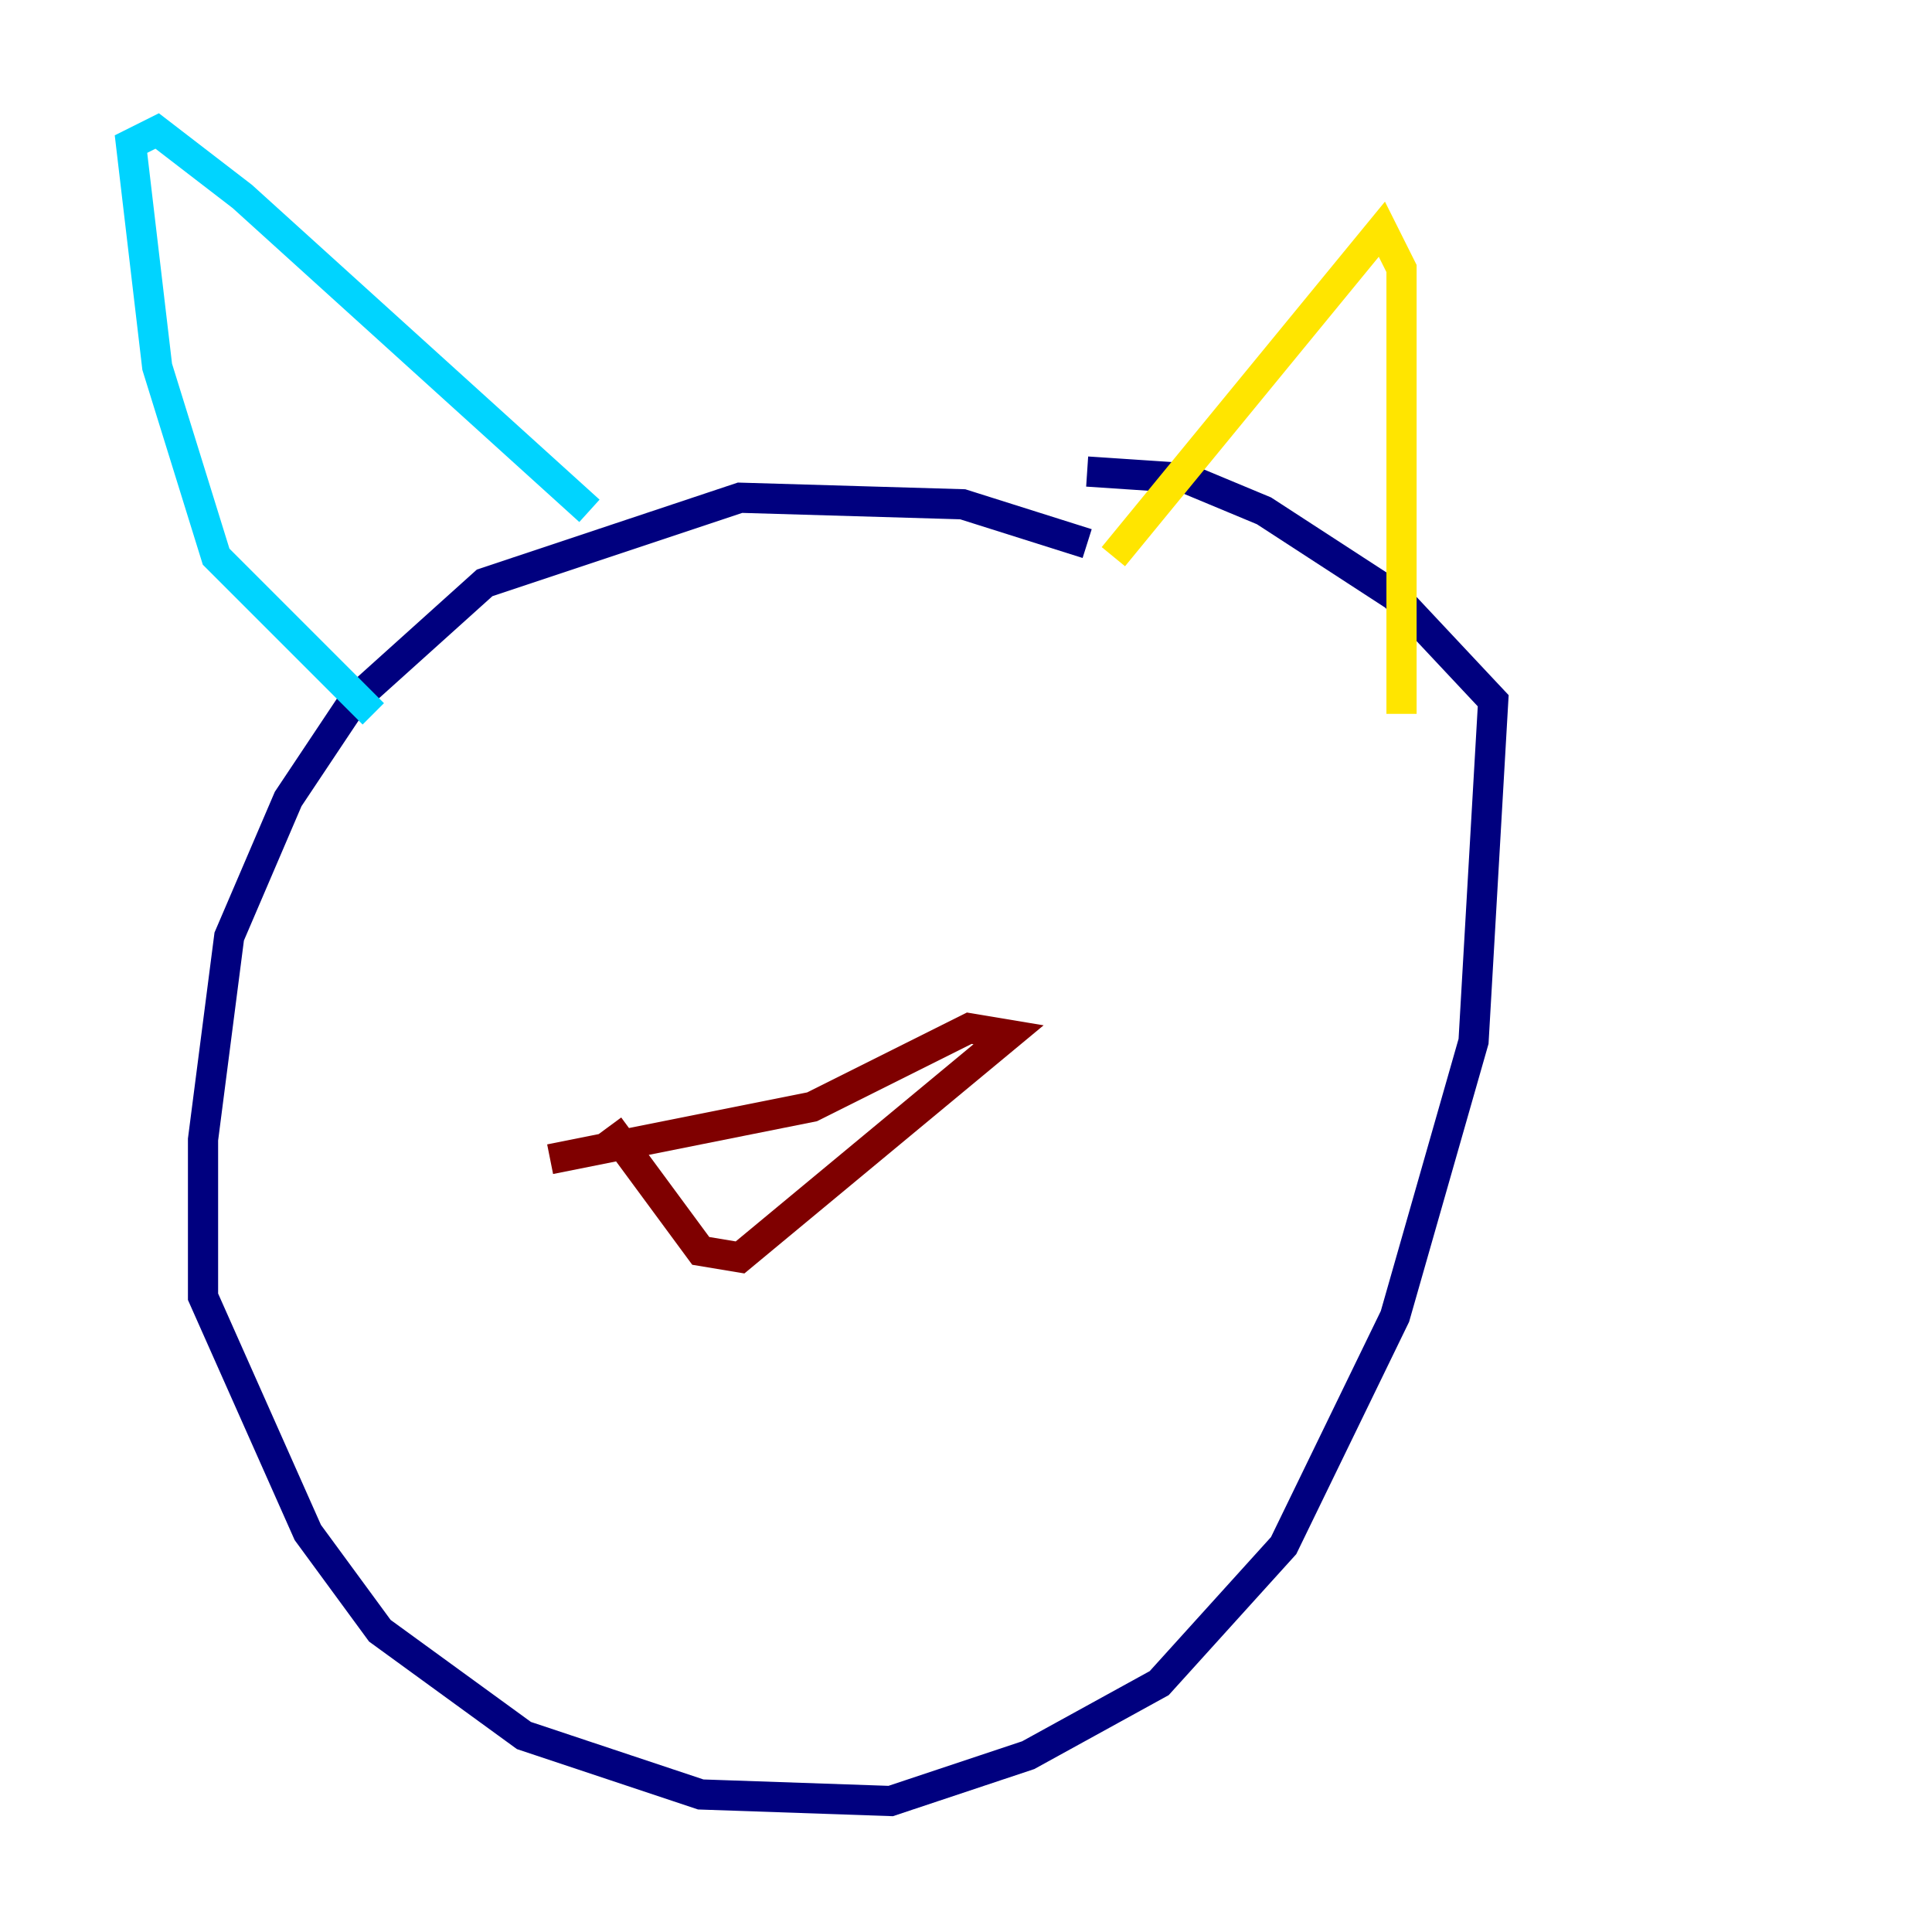 <?xml version="1.0" encoding="utf-8" ?>
<svg baseProfile="tiny" height="128" version="1.2" viewBox="0,0,128,128" width="128" xmlns="http://www.w3.org/2000/svg" xmlns:ev="http://www.w3.org/2001/xml-events" xmlns:xlink="http://www.w3.org/1999/xlink"><defs /><polyline fill="none" points="72.027,36.014 63.783,33.41 49.031,32.976 32.108,38.617 23.43,46.427 19.091,52.936 15.186,62.047 13.451,75.498 13.451,85.912 20.393,101.532 25.166,108.041 34.712,114.983 46.427,118.888 59.01,119.322 68.122,116.285 76.8,111.512 85.044,102.4 92.42,87.214 97.627,68.99 98.929,46.427 92.42,39.485 83.742,33.844 78.536,31.675 72.027,31.241" stroke="#00007f" stroke-width="2" /><polyline fill="none" points="24.732,47.295 14.319,36.881 10.414,24.298 8.678,9.546 10.414,8.678 16.054,13.017 39.051,33.844" stroke="#00d4ff" stroke-width="2" /><polyline fill="none" points="73.763,36.881 91.552,15.186 92.854,17.79 92.854,47.295" stroke="#ffe500" stroke-width="2" /><polyline fill="none" points="40.352,74.63 46.427,82.875 49.031,83.308 66.82,68.556 64.217,68.122 53.803,73.329 36.447,76.8" stroke="#7f0000" stroke-width="2" /></svg>